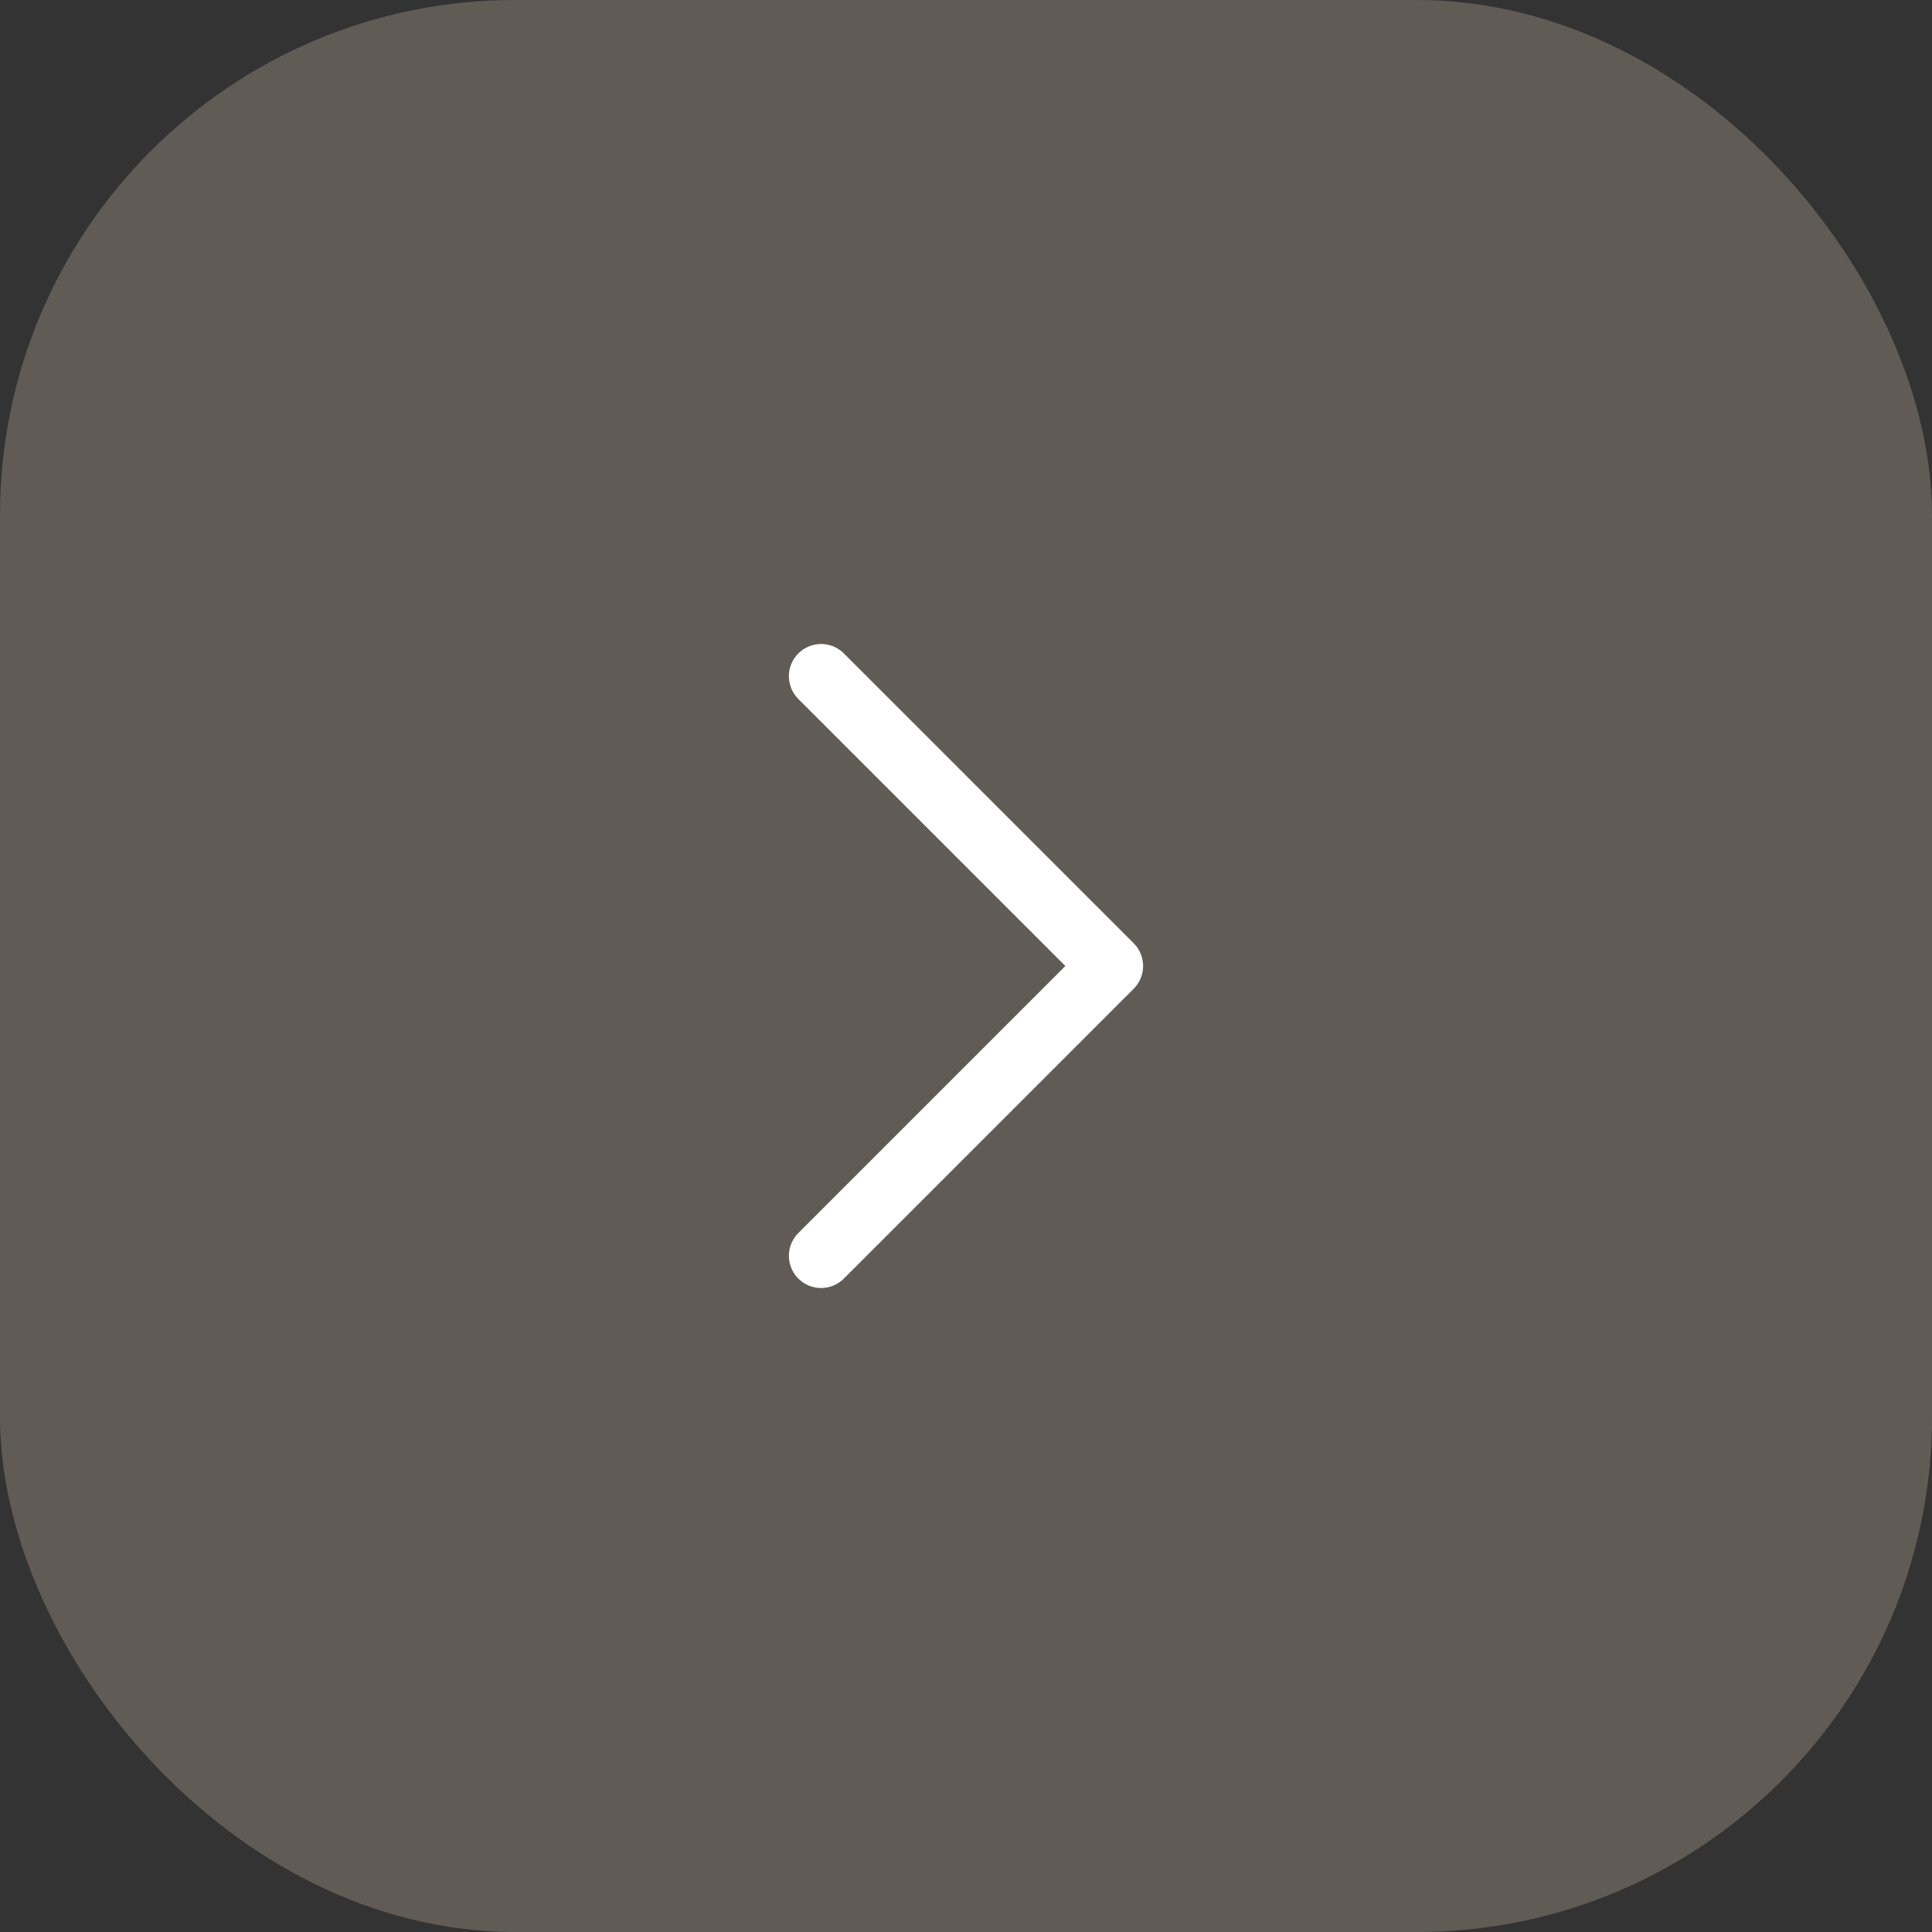 <svg width="30" height="30" viewBox="0 0 30 30" fill="none" version="1.1" id="svg6" xmlns="http://www.w3.org/2000/svg">
  <rect x="0" y="0" width="30" height="30" fill="#333333" stroke="none"/>
  <rect x="0" y="0" width="30" height="30" rx="8" fill="#605c55" id="rect2" />
  <path d="m 12.75,19.5 4.5,-4.5 -4.5,-4.5" stroke="#ffffff" stroke-linecap="round" stroke-linejoin="round" id="path4" />
</svg>
